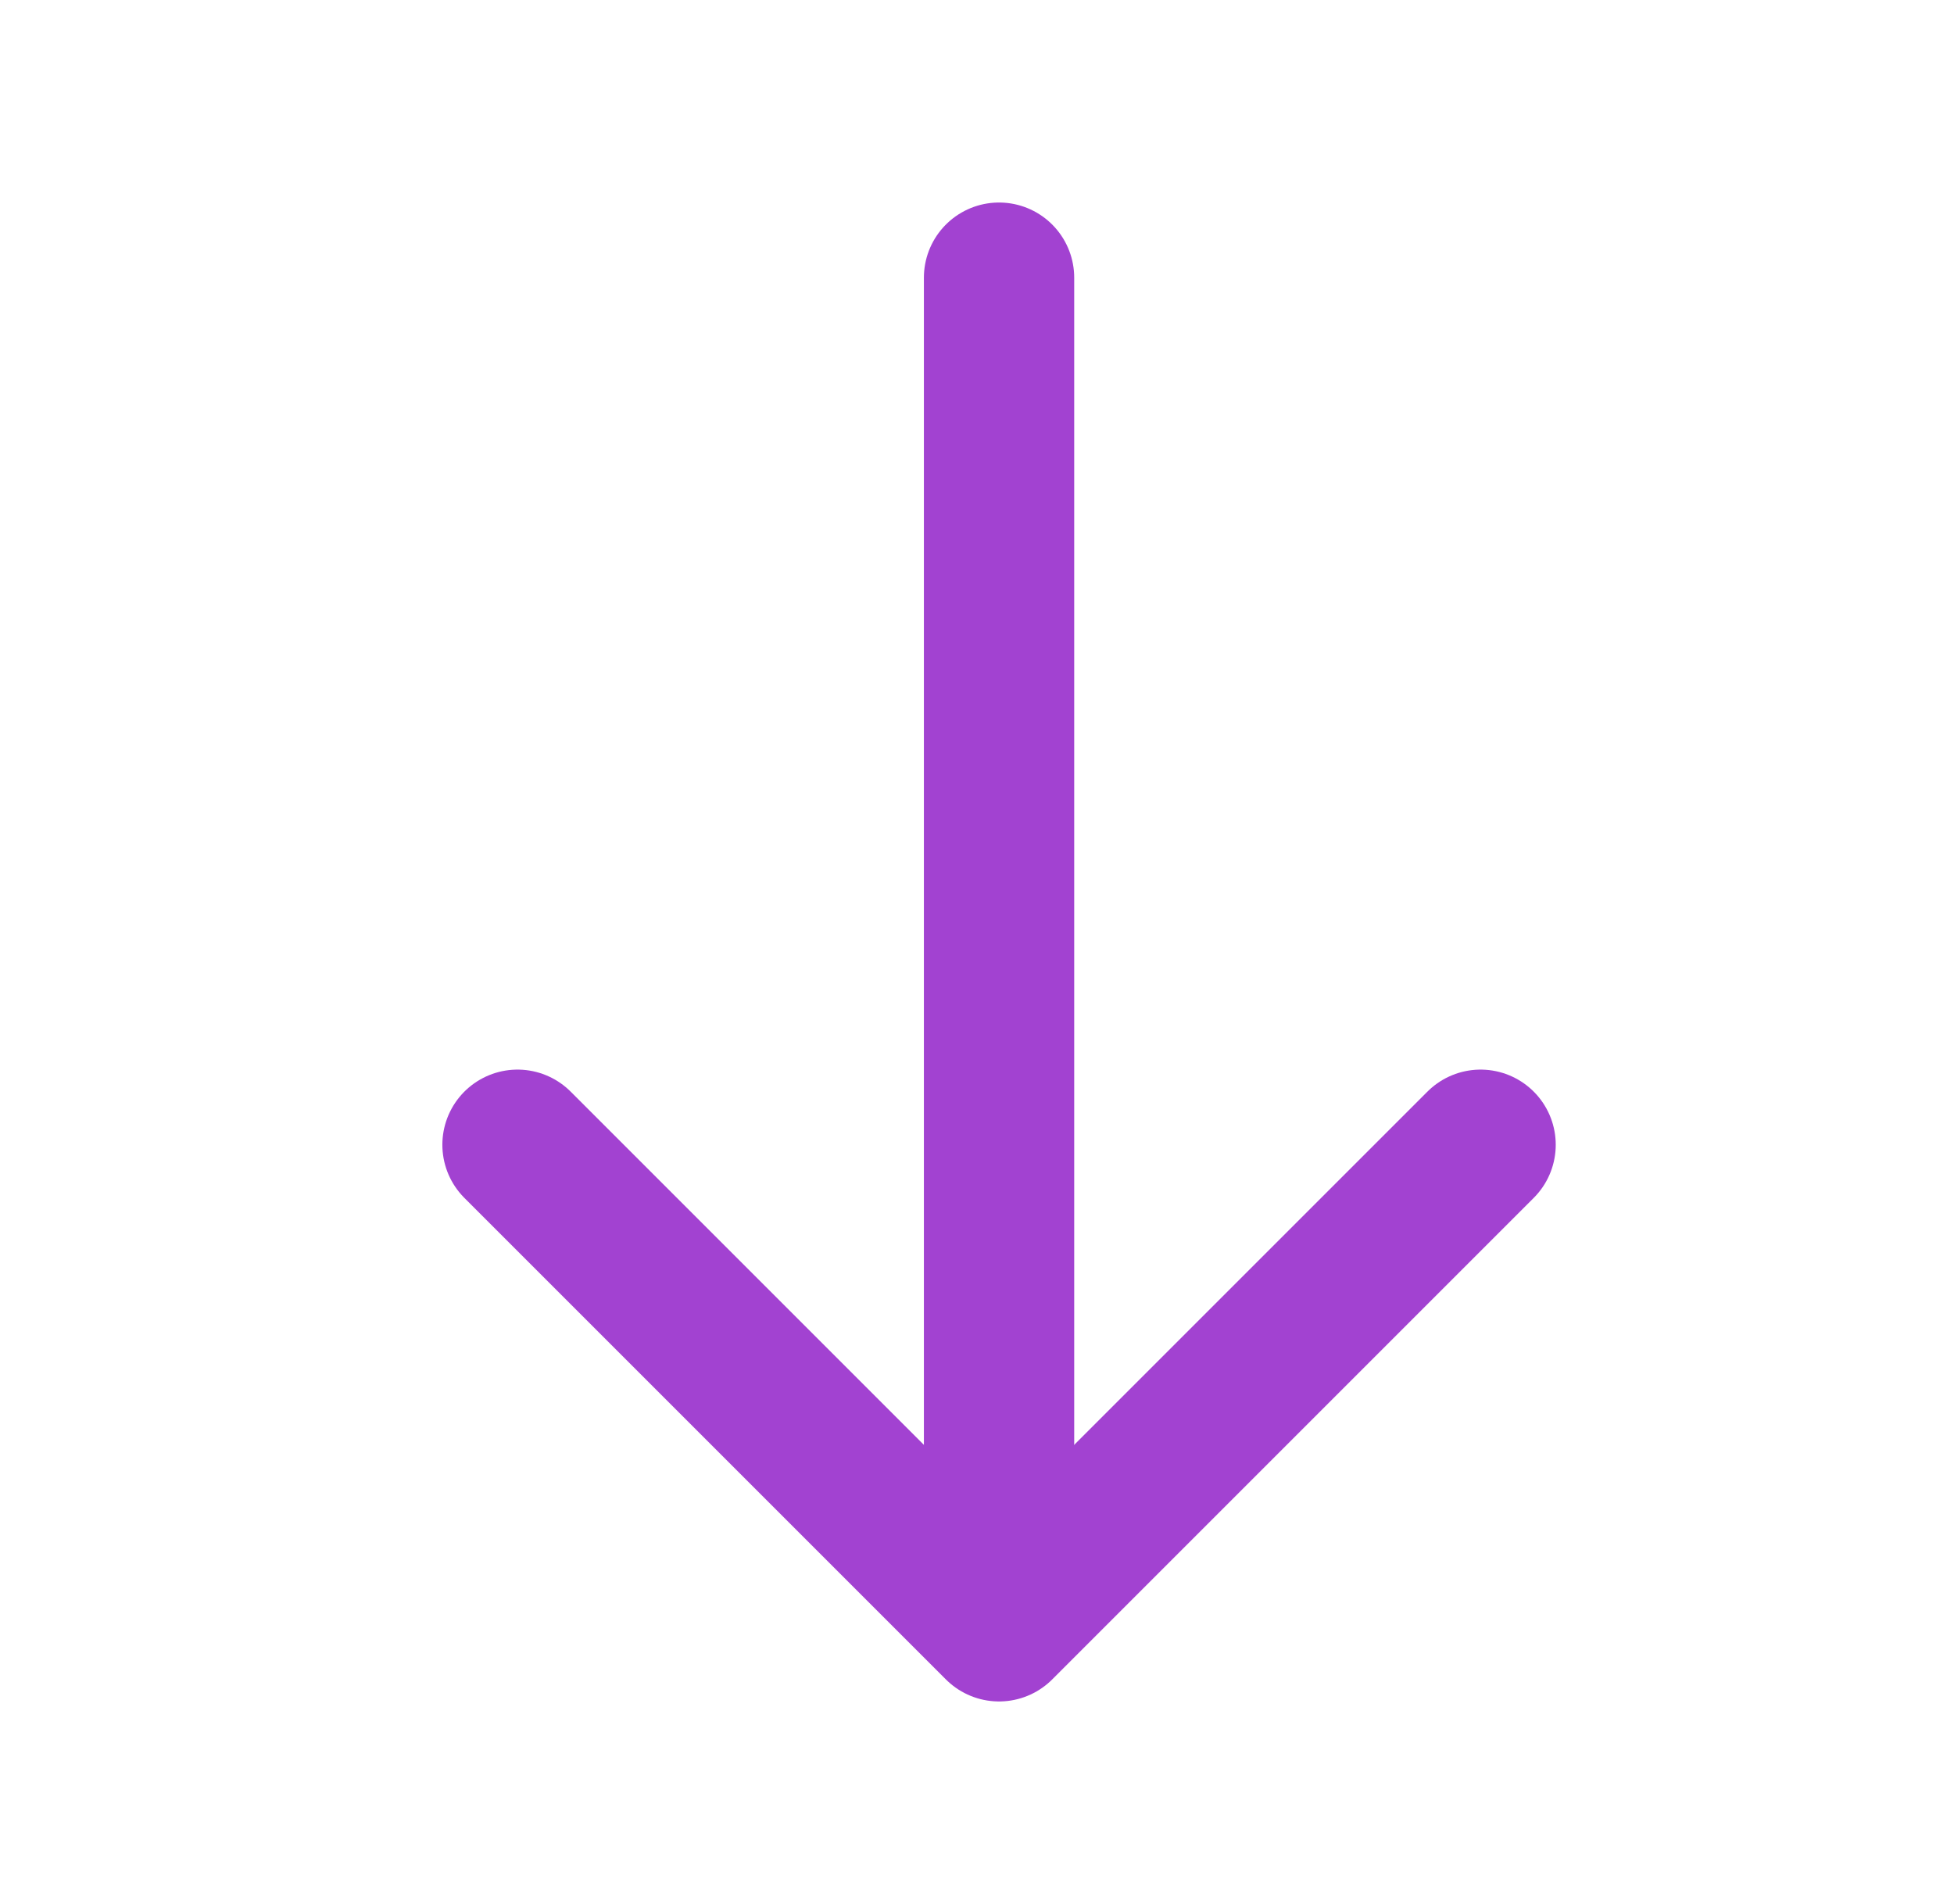 <svg width="39" height="38" viewBox="0 0 39 38" fill="none" xmlns="http://www.w3.org/2000/svg">
<path d="M29.551 22.848L19.94 32.459L10.329 22.848" stroke="#A242D1" stroke-width="3" stroke-miterlimit="10" stroke-linecap="round" stroke-linejoin="round"/>
<path d="M19.94 5.542L19.94 32.19" stroke="#A242D1" stroke-width="3" stroke-miterlimit="10" stroke-linecap="round" stroke-linejoin="round"/>
</svg>
